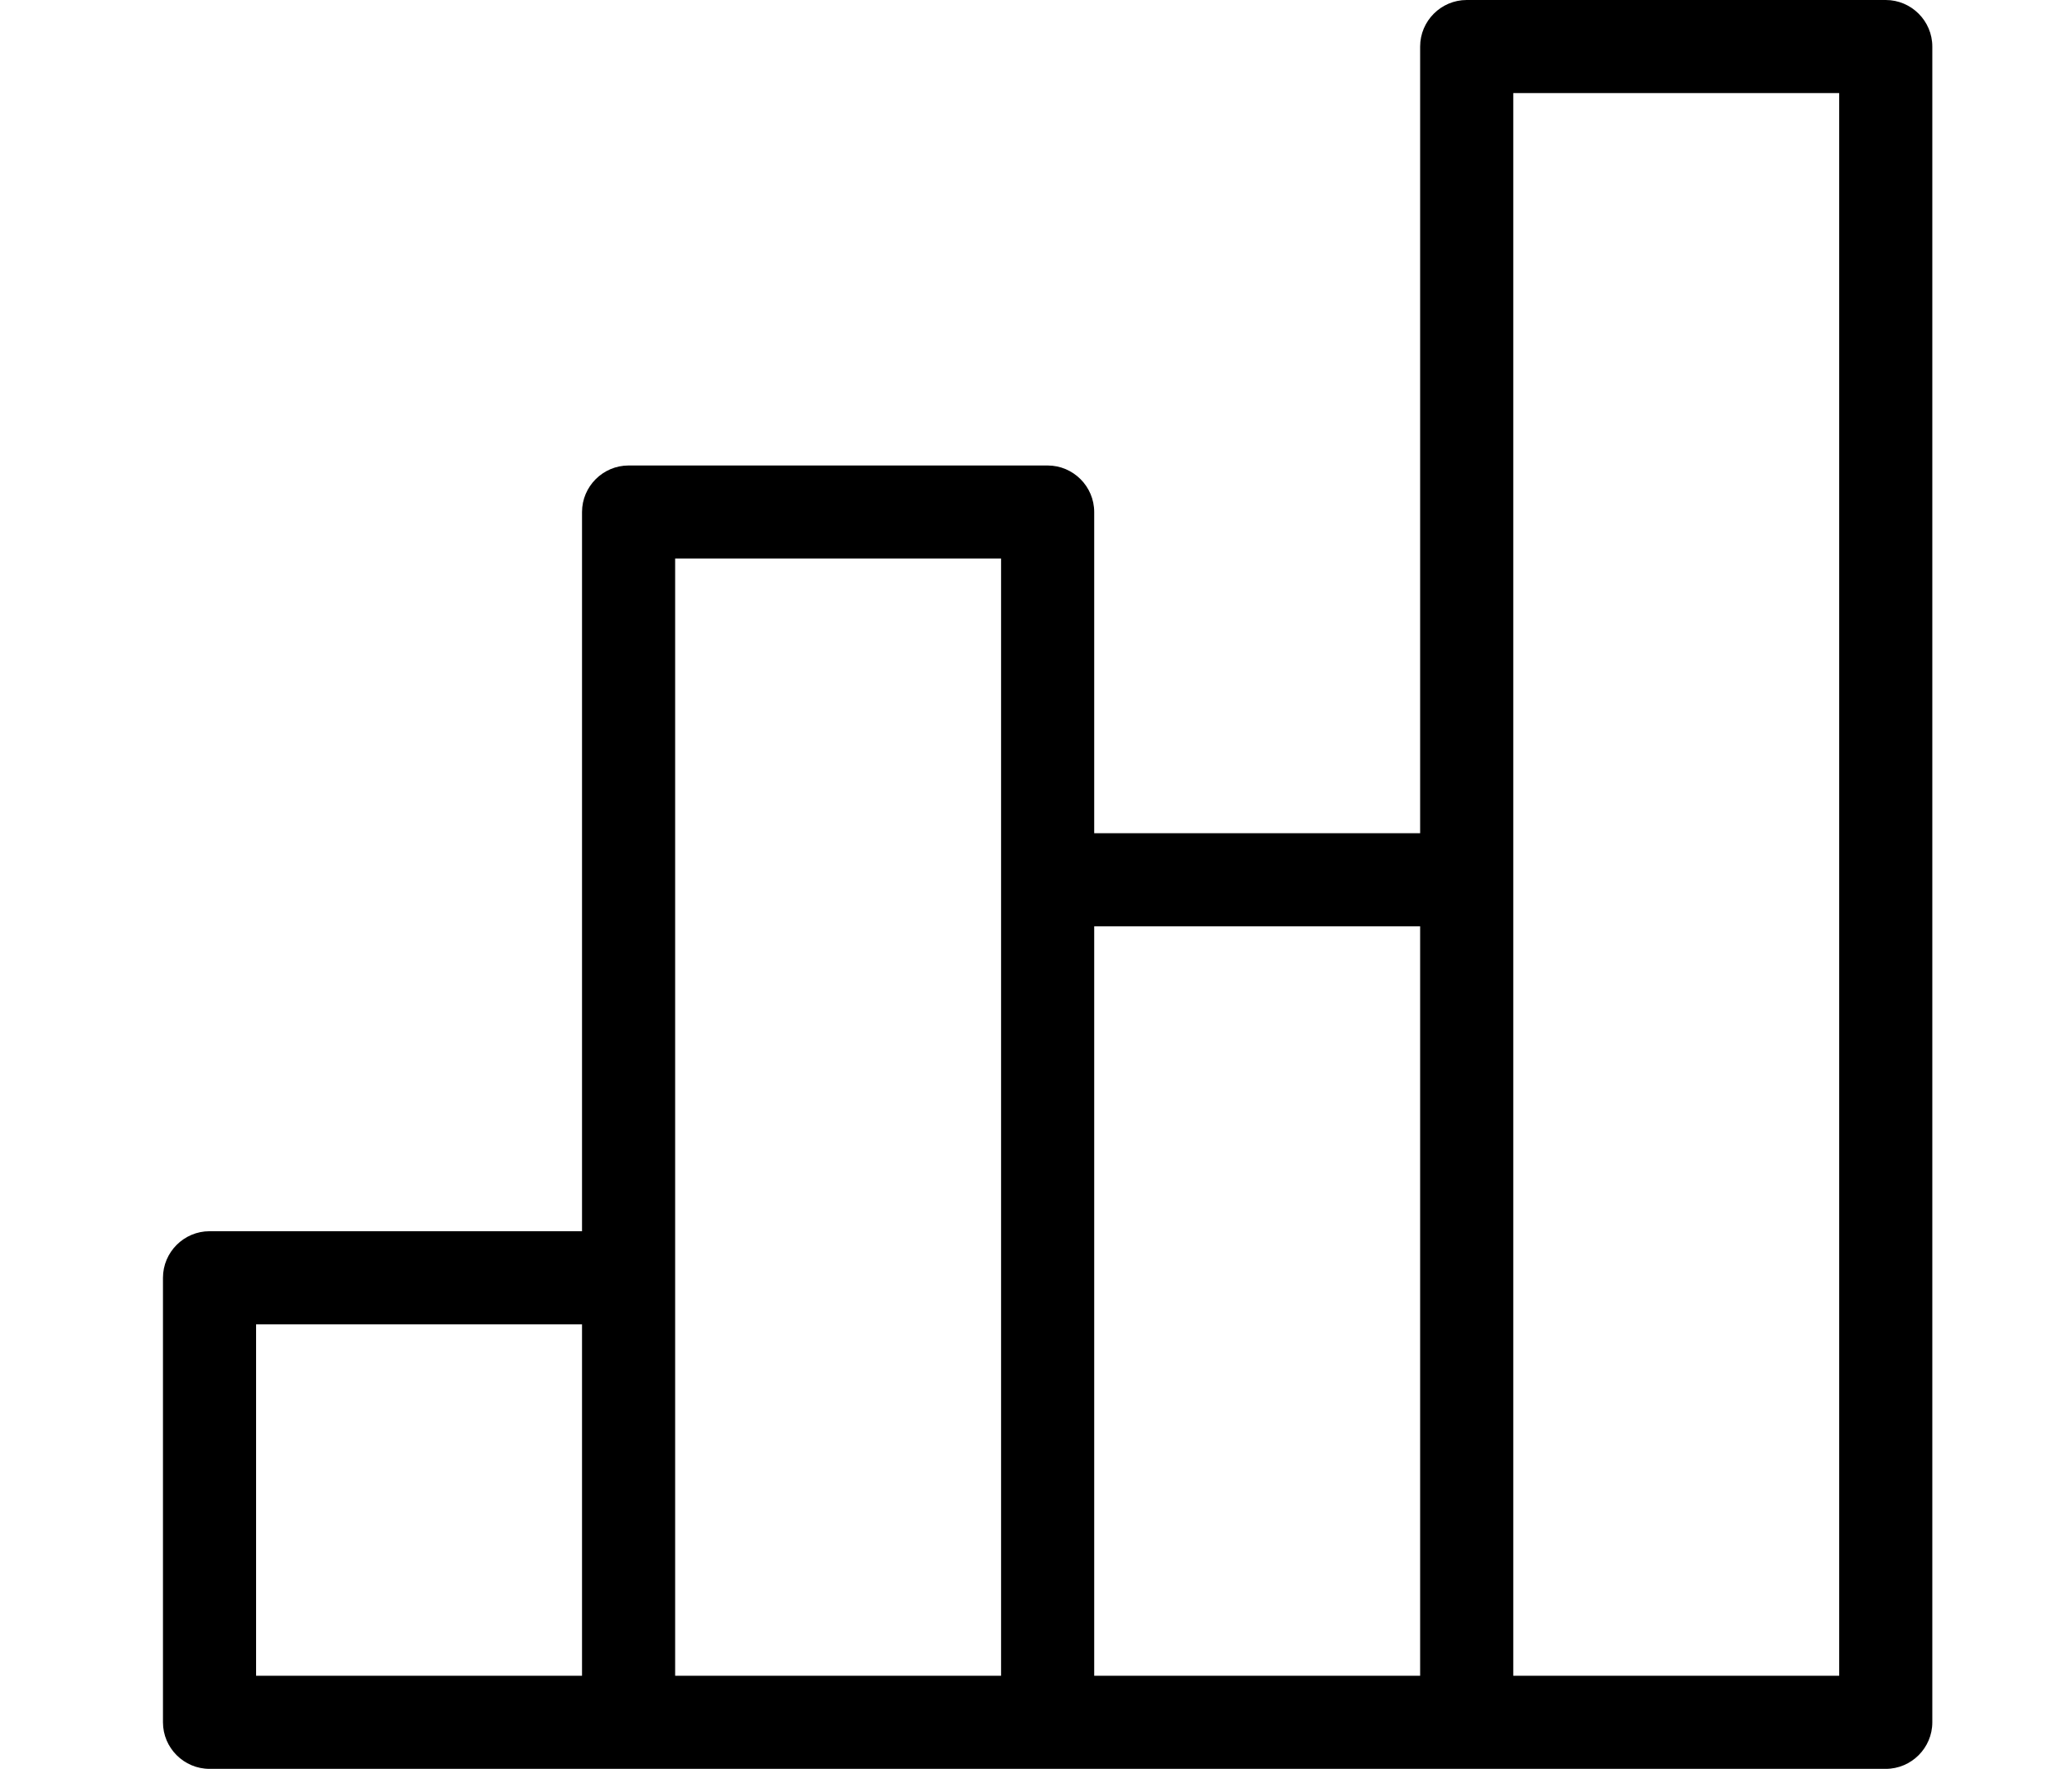 <svg  viewBox="0 0 89 76" xmlns="http://www.w3.org/2000/svg">
<path d="M81 0H63C61.9 0 61 0.9 61 2V35.8H47V22C47 20.9 46.1 20 45 20H27C25.9 20 25 20.9 25 22V52.9H9C7.9 52.9 7 53.8 7 54.9V74C7 75.1 7.9 76 9 76H81C82.1 76 83 75.1 83 74V2C83 0.9 82.1 0 81 0ZM25 72H11V56.9H25V72ZM43 72H29V24H43V72ZM61 72H47V39.8H61V72ZM79 72H65V4H79V72Z" />
<line x1="2" y1="74" x2="87" y2="74" stroke-width="4" stroke-linecap="round"/>
</svg>
